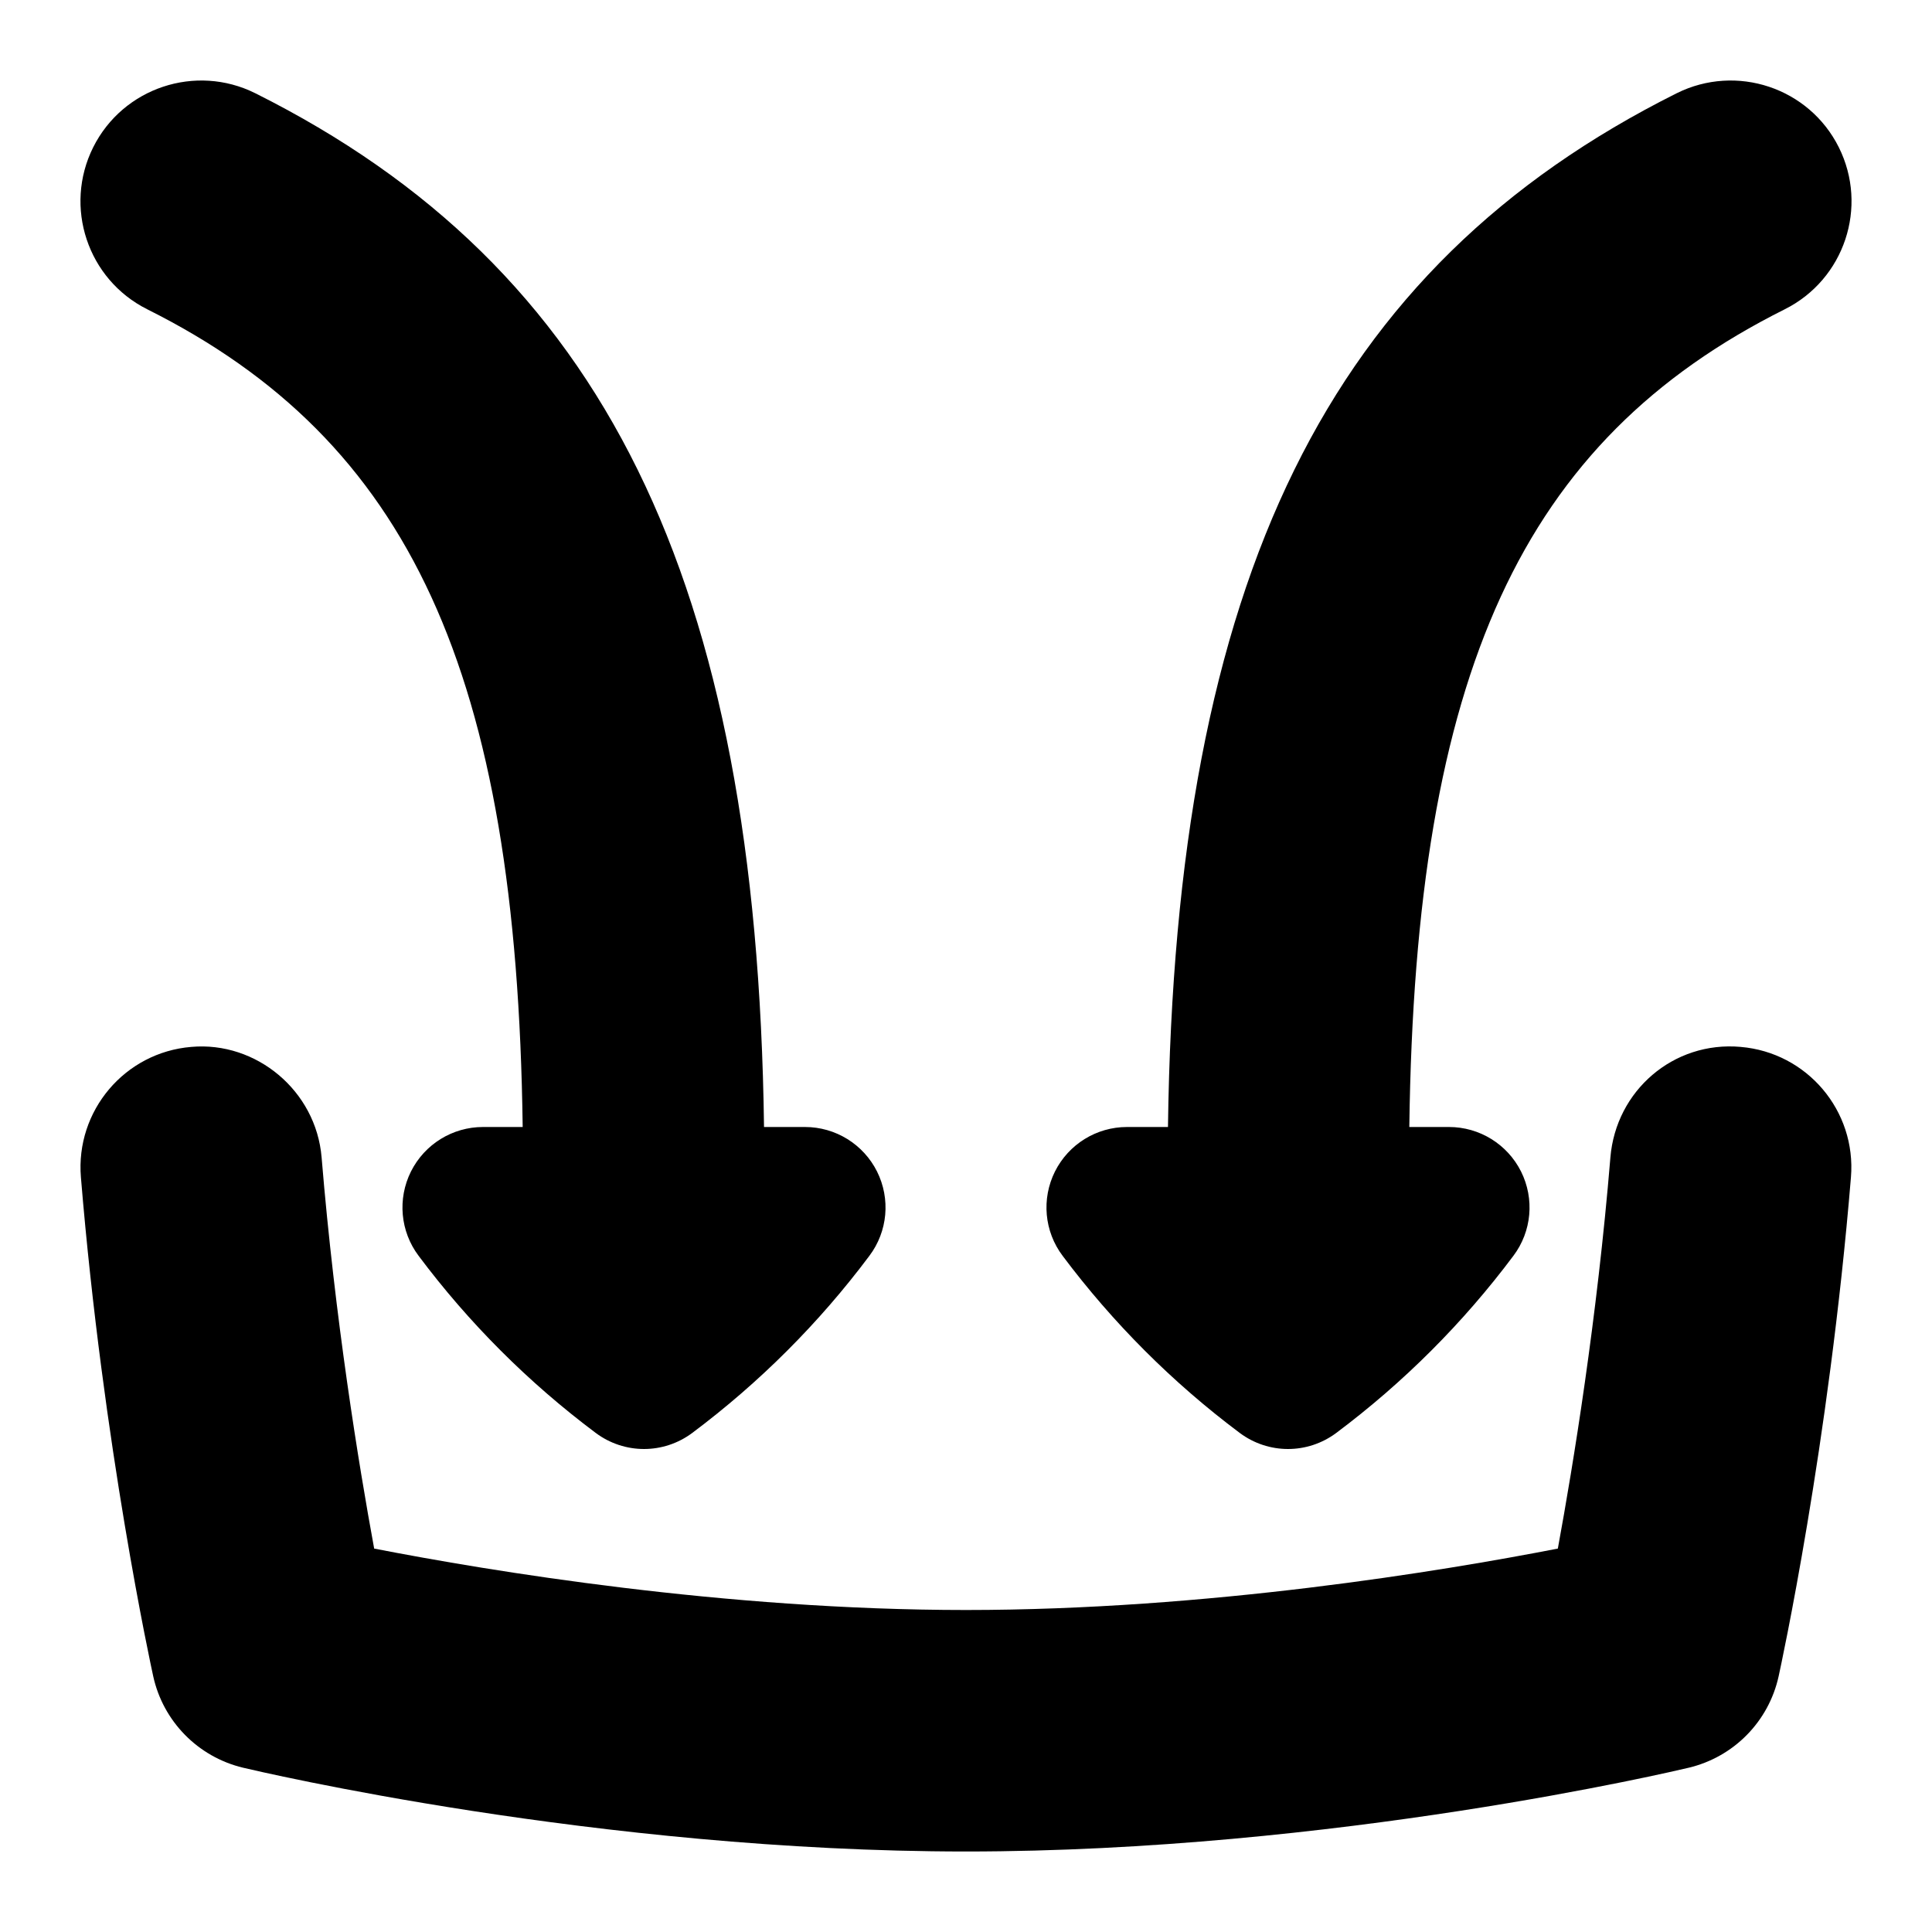 <svg id="Layer_1" viewBox="0 0 24 24" xmlns="http://www.w3.org/2000/svg" data-name="Layer 1"><path d="m13.2 15.6c-.228-.303-.264-.708-.095-1.047.17-.339.516-.553.895-.553h.509c.089-6.815 1.991-10.677 6.32-12.842.742-.369 1.643-.069 2.013.671.37.741.07 1.642-.671 2.013-3.265 1.632-4.59 4.507-4.664 10.158h.493c.379 0 .725.214.895.553.169.339.133.744-.095 1.047-.624.834-1.364 1.574-2.2 2.2-.178.133-.389.2-.6.2s-.422-.067-.6-.2c-.835-.625-1.575-1.366-2.2-2.2zm-11.371-11.758c3.265 1.632 4.59 4.507 4.664 10.158h-.493c-.379 0-.725.214-.895.553-.169.339-.133.744.095 1.047.624.834 1.364 1.574 2.2 2.2.178.133.389.2.6.2s.422-.067.6-.2c.836-.626 1.576-1.366 2.2-2.2.228-.303.264-.708.095-1.047-.17-.339-.516-.553-.895-.553h-.509c-.089-6.815-1.991-10.677-6.32-12.842-.741-.369-1.642-.069-2.013.671-.37.741-.07 1.642.671 2.013zm19.795 9.163c-.837-.075-1.55.545-1.619 1.372-.166 2.009-.461 3.815-.653 4.86-1.44.28-4.354.763-7.352.763s-5.911-.483-7.352-.763c-.192-1.045-.487-2.851-.653-4.86-.069-.827-.812-1.444-1.619-1.372-.825.068-1.439.793-1.371 1.619.276 3.345.873 6.083.898 6.198.123.562.557 1.003 1.116 1.137.178.042 4.412 1.041 8.98 1.041s8.803-.999 8.98-1.041c.56-.134.993-.575 1.116-1.137.025-.115.622-2.853.898-6.198.068-.826-.546-1.55-1.371-1.619z"/></svg>